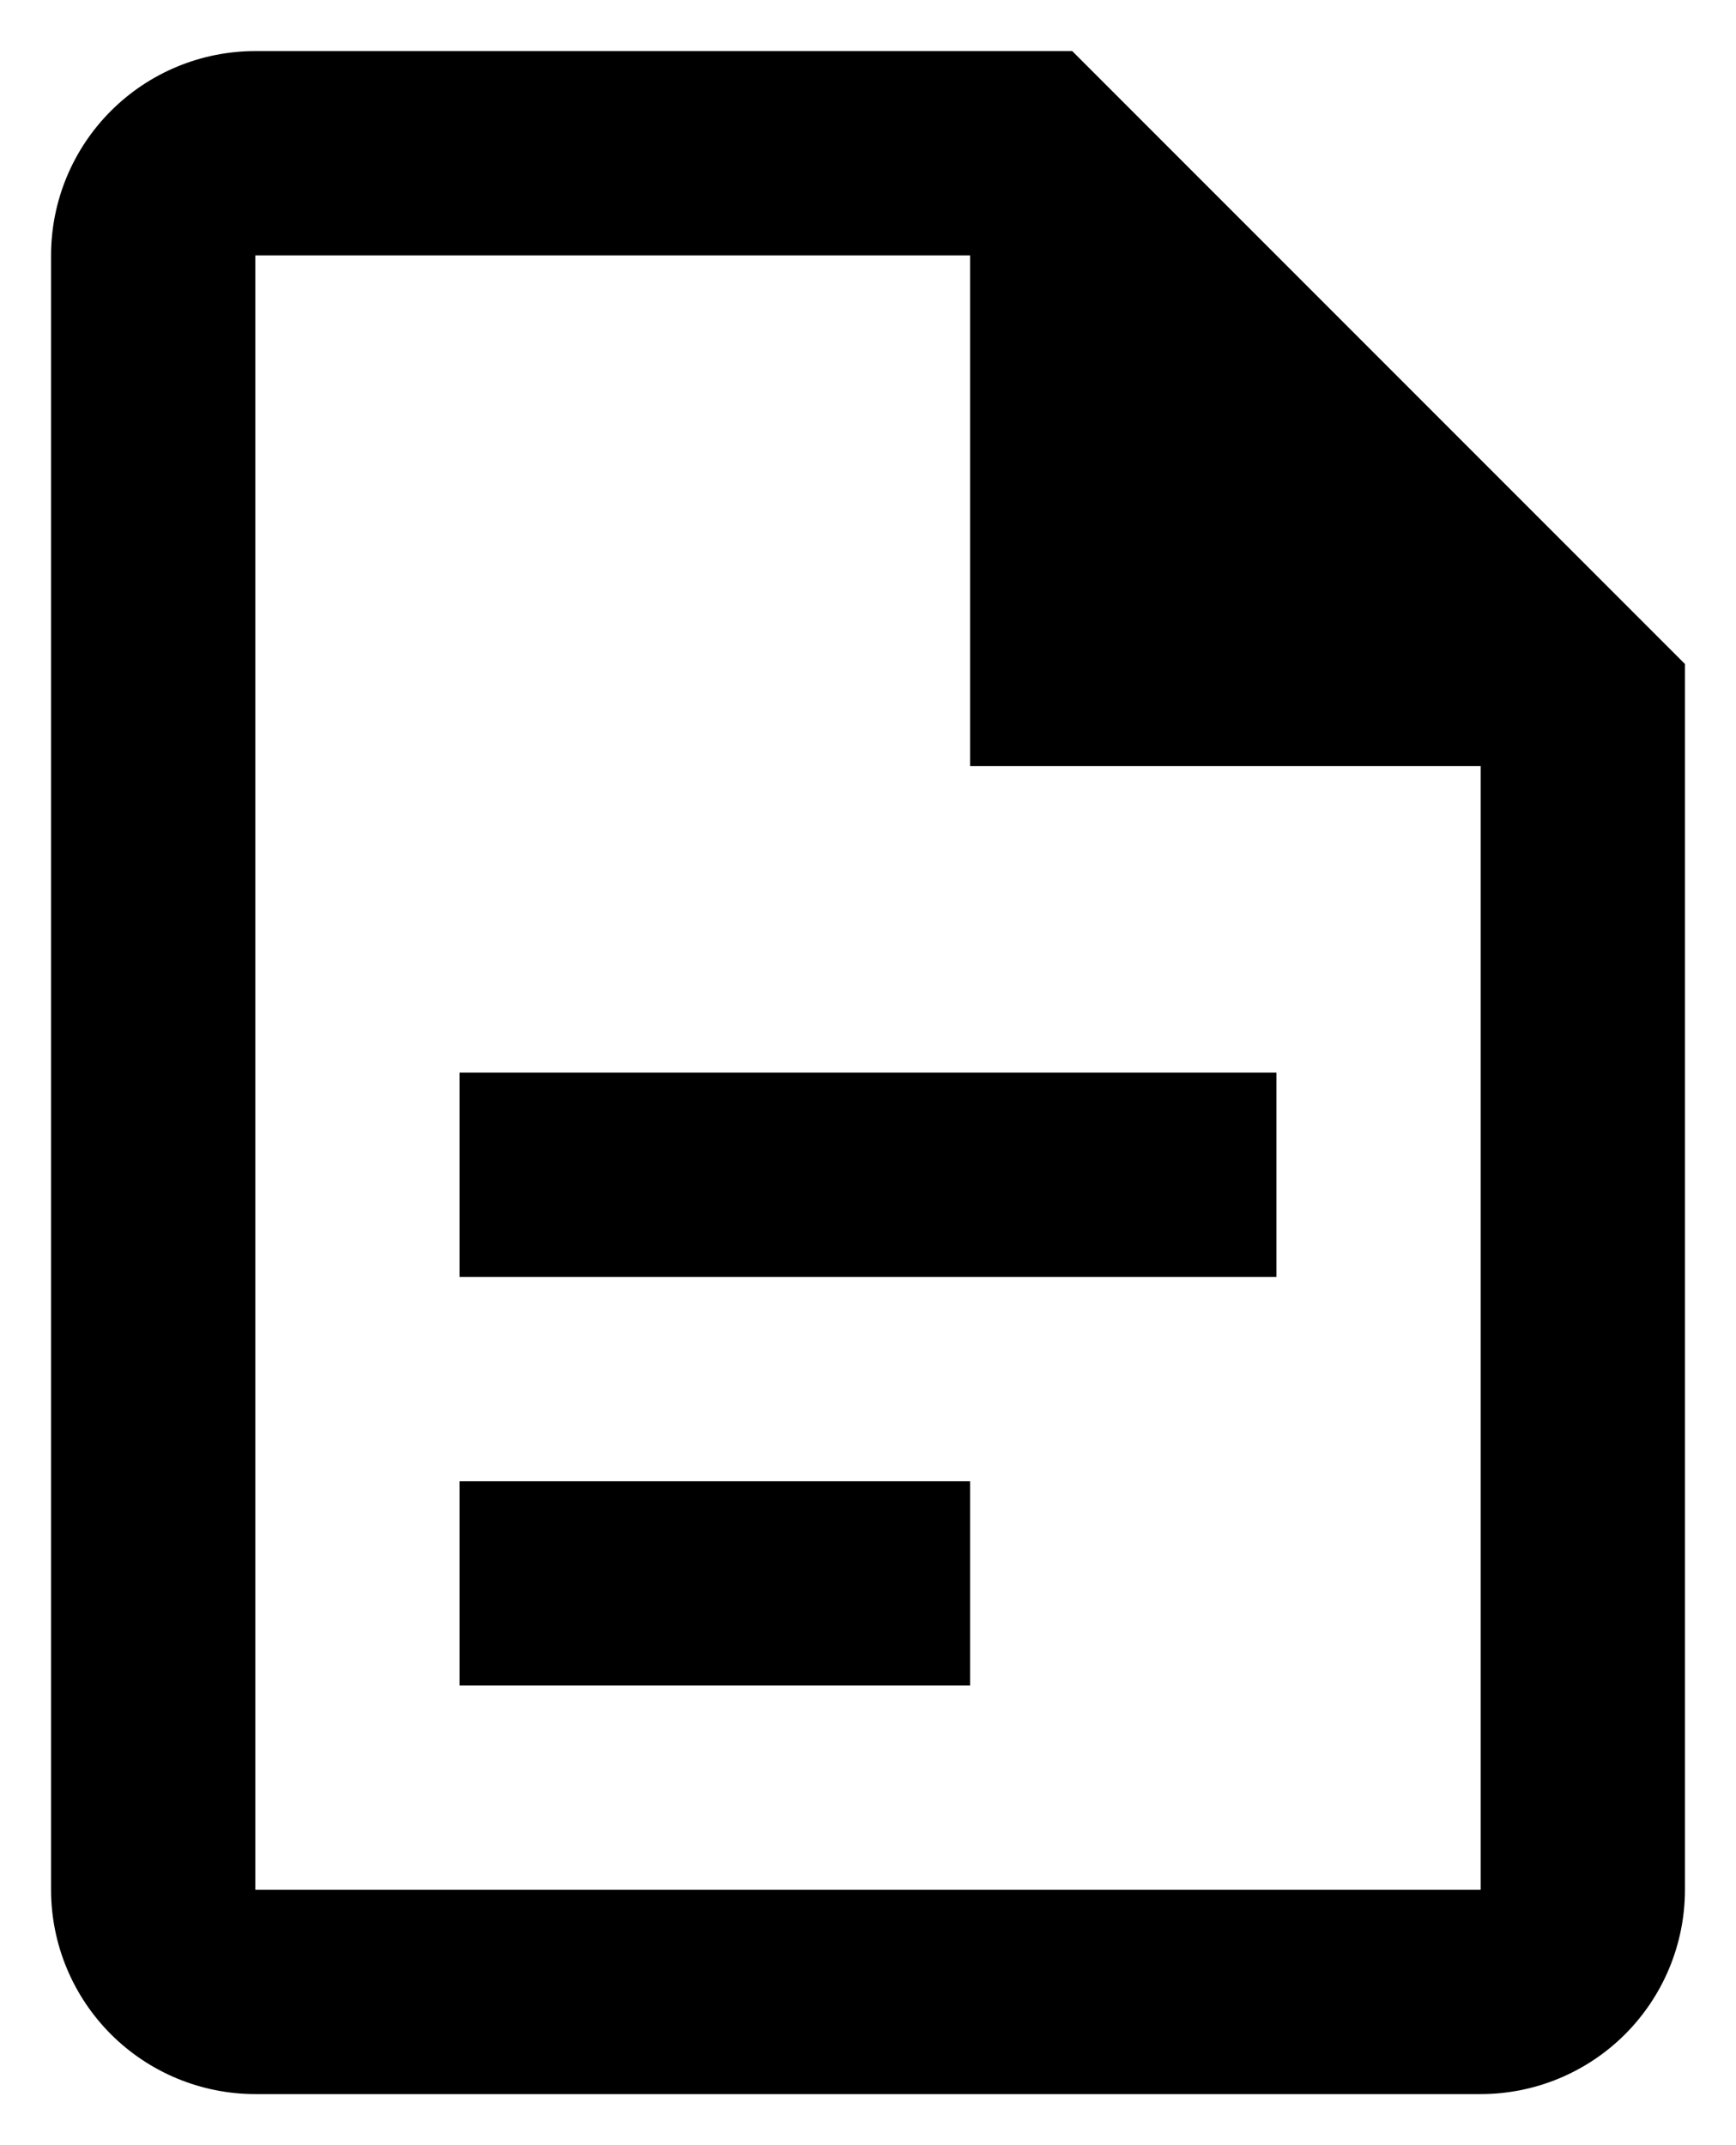 <svg width="17" height="21" viewBox="0 0 17 21" fill="none" xmlns="http://www.w3.org/2000/svg">
<path d="M2.5 0.5C1.97 0.5 1.461 0.711 1.086 1.086C0.711 1.461 0.5 1.97 0.5 2.5V18.5C0.5 19.03 0.711 19.539 1.086 19.914C1.461 20.289 1.97 20.5 2.5 20.5H14.5C15.03 20.5 15.539 20.289 15.914 19.914C16.289 19.539 16.5 19.03 16.5 18.5V6.5L10.5 0.5H2.5ZM2.5 2.5H9.5V7.5H14.5V18.5H2.5V2.5ZM4.5 10.5V12.5H12.5V10.5H4.5ZM4.5 14.5V16.5H9.5V14.5H4.5Z" fill="black"/>
</svg>
